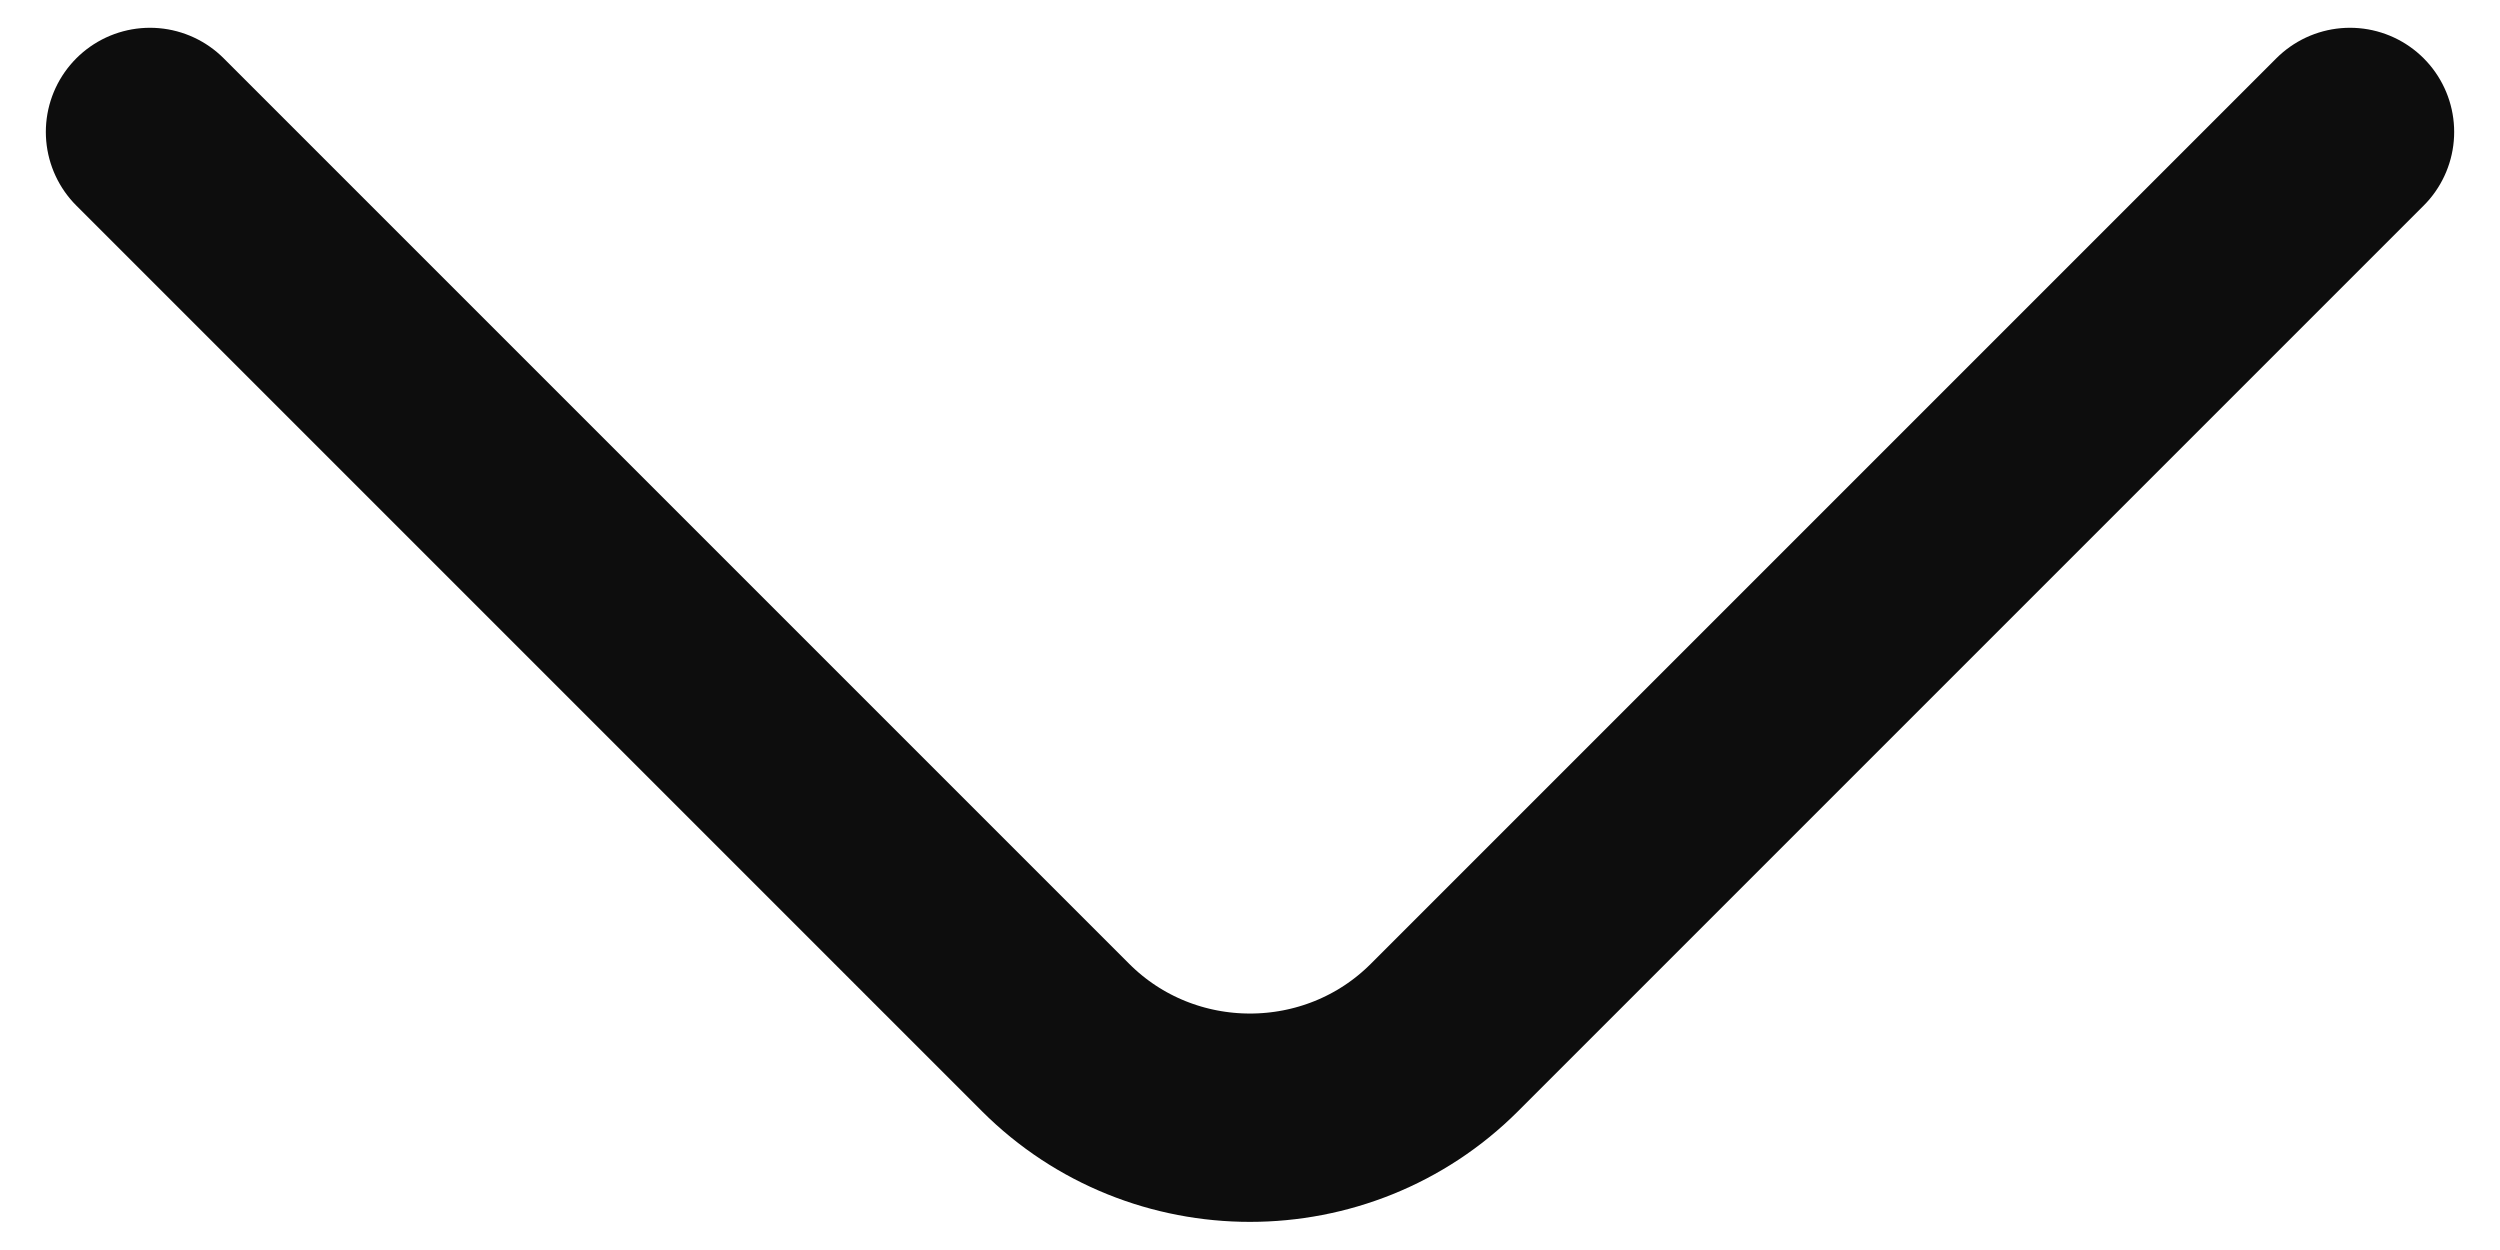 <svg width="18" height="9" viewBox="0 0 18 9" fill="none" xmlns="http://www.w3.org/2000/svg">
<path d="M16.92 0.95L10.4 7.47C9.63 8.24 8.37 8.24 7.6 7.47L1.08 0.95" stroke="#0D0D0D" stroke-width="1.5" stroke-miterlimit="10" stroke-linecap="round" stroke-linejoin="round"/>
</svg>
